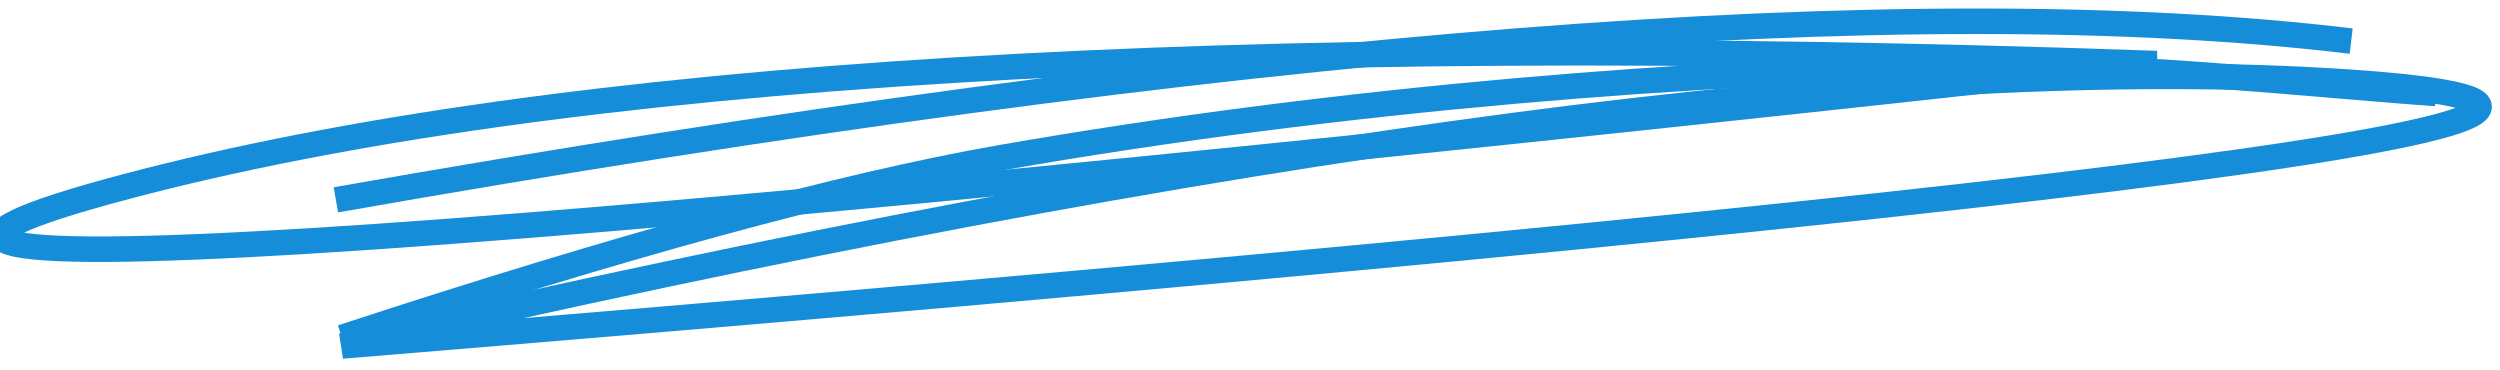 <svg width="196" height="29" viewBox="0 0 196 29" xmlns="http://www.w3.org/2000/svg"><g stroke-width="2" stroke="#168dd9" fill="none" fill-rule="evenodd"><path d="M26.333 15.667c70.688-12.445 123.354-16.593 158-12.445M26.808 26.458c22.024-7.223 39.228-11.919 51.61-14.086 27.073-4.74 54.656-6.814 77.07-7.181 10.934-.18 27.672 1.613 35.485 2.136"/><path d="M26.808 27.125C96.748 10.998 149.125 4.099 183.94 6.428c34.816 2.33-17.562 9.229-157.132 20.697z"/><path d="M168.125 4.95C96.394 2.464 43.663 5.686 9.931 14.616c-33.731 8.93 19 5.707 158.194-9.666z"/></g></svg>
